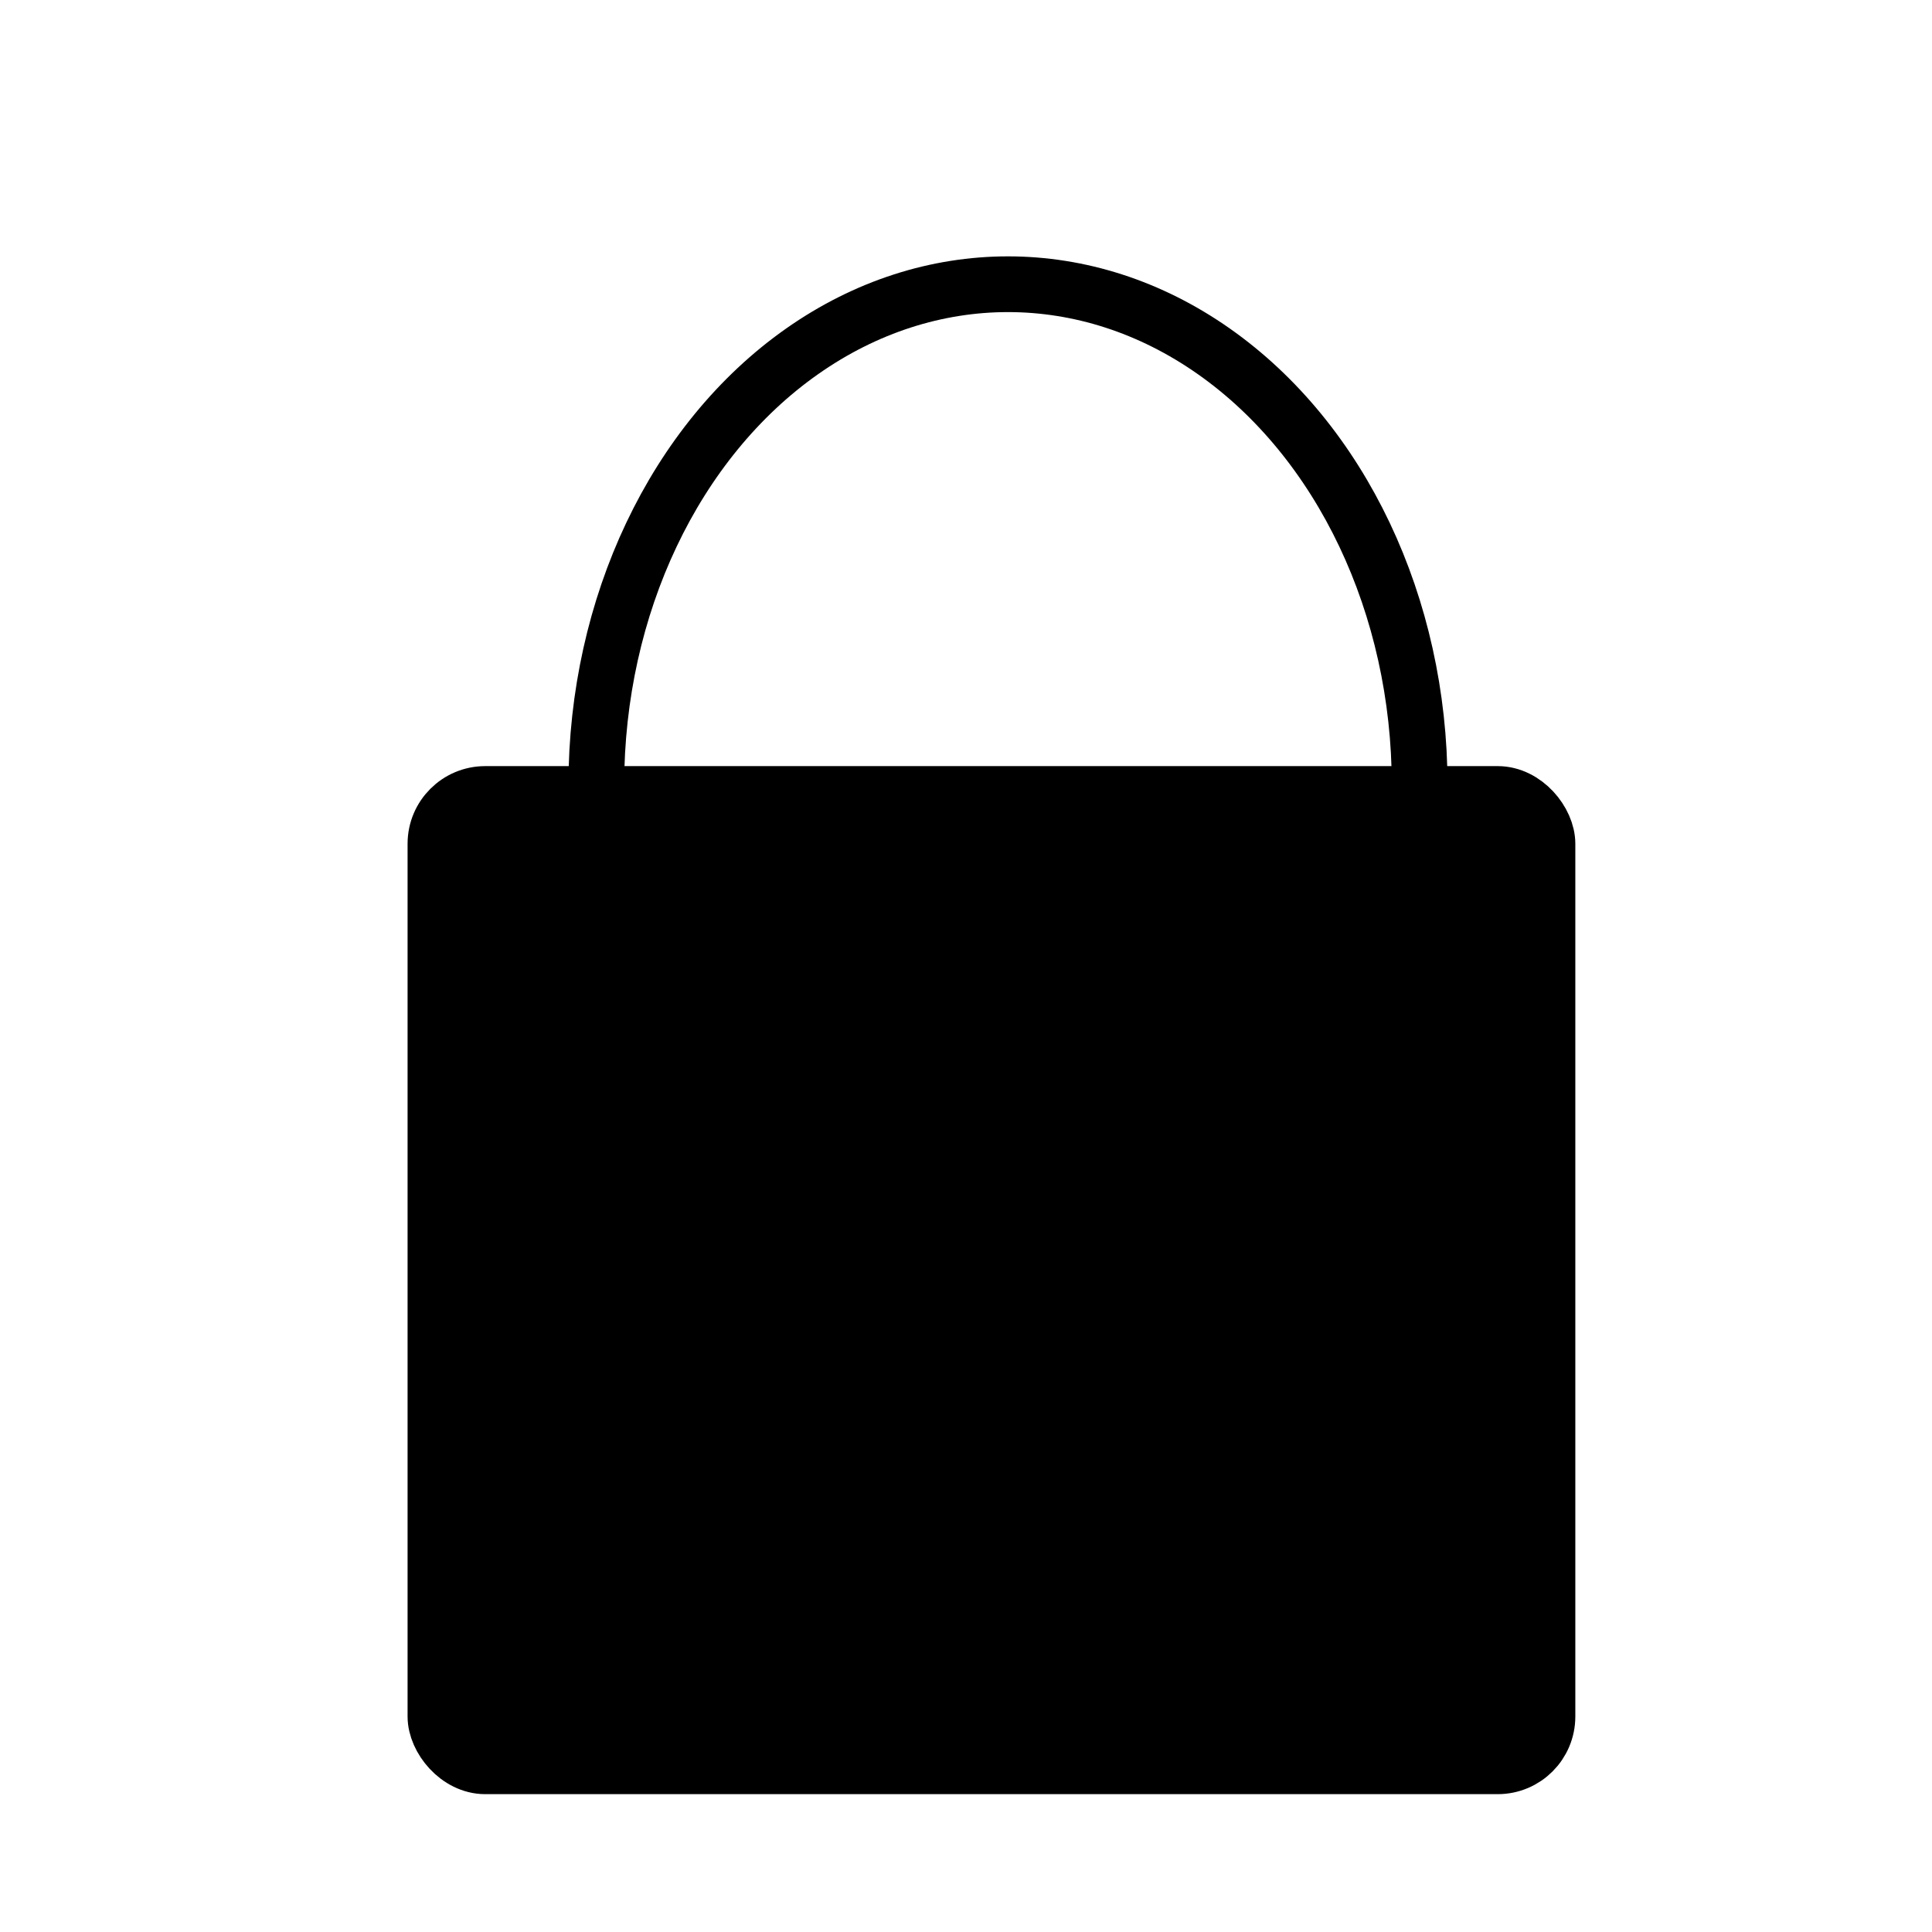 <svg id="Layer_1" data-name="Layer 1" xmlns="http://www.w3.org/2000/svg" viewBox="0 0 52 52"><defs><style>.cls-1{fill:none;}.cls-1,.cls-2{stroke:#000;stroke-linecap:round;stroke-miterlimit:10;stroke-width:1.5px;}</style></defs><g id="Security"><ellipse class="cls-1" cx="27.13" cy="21.13" rx="11.08" ry="13.48"/><rect class="cls-2" x="11.72" y="21.37" width="29.93" height="26.17" rx="1.34"/></g></svg>